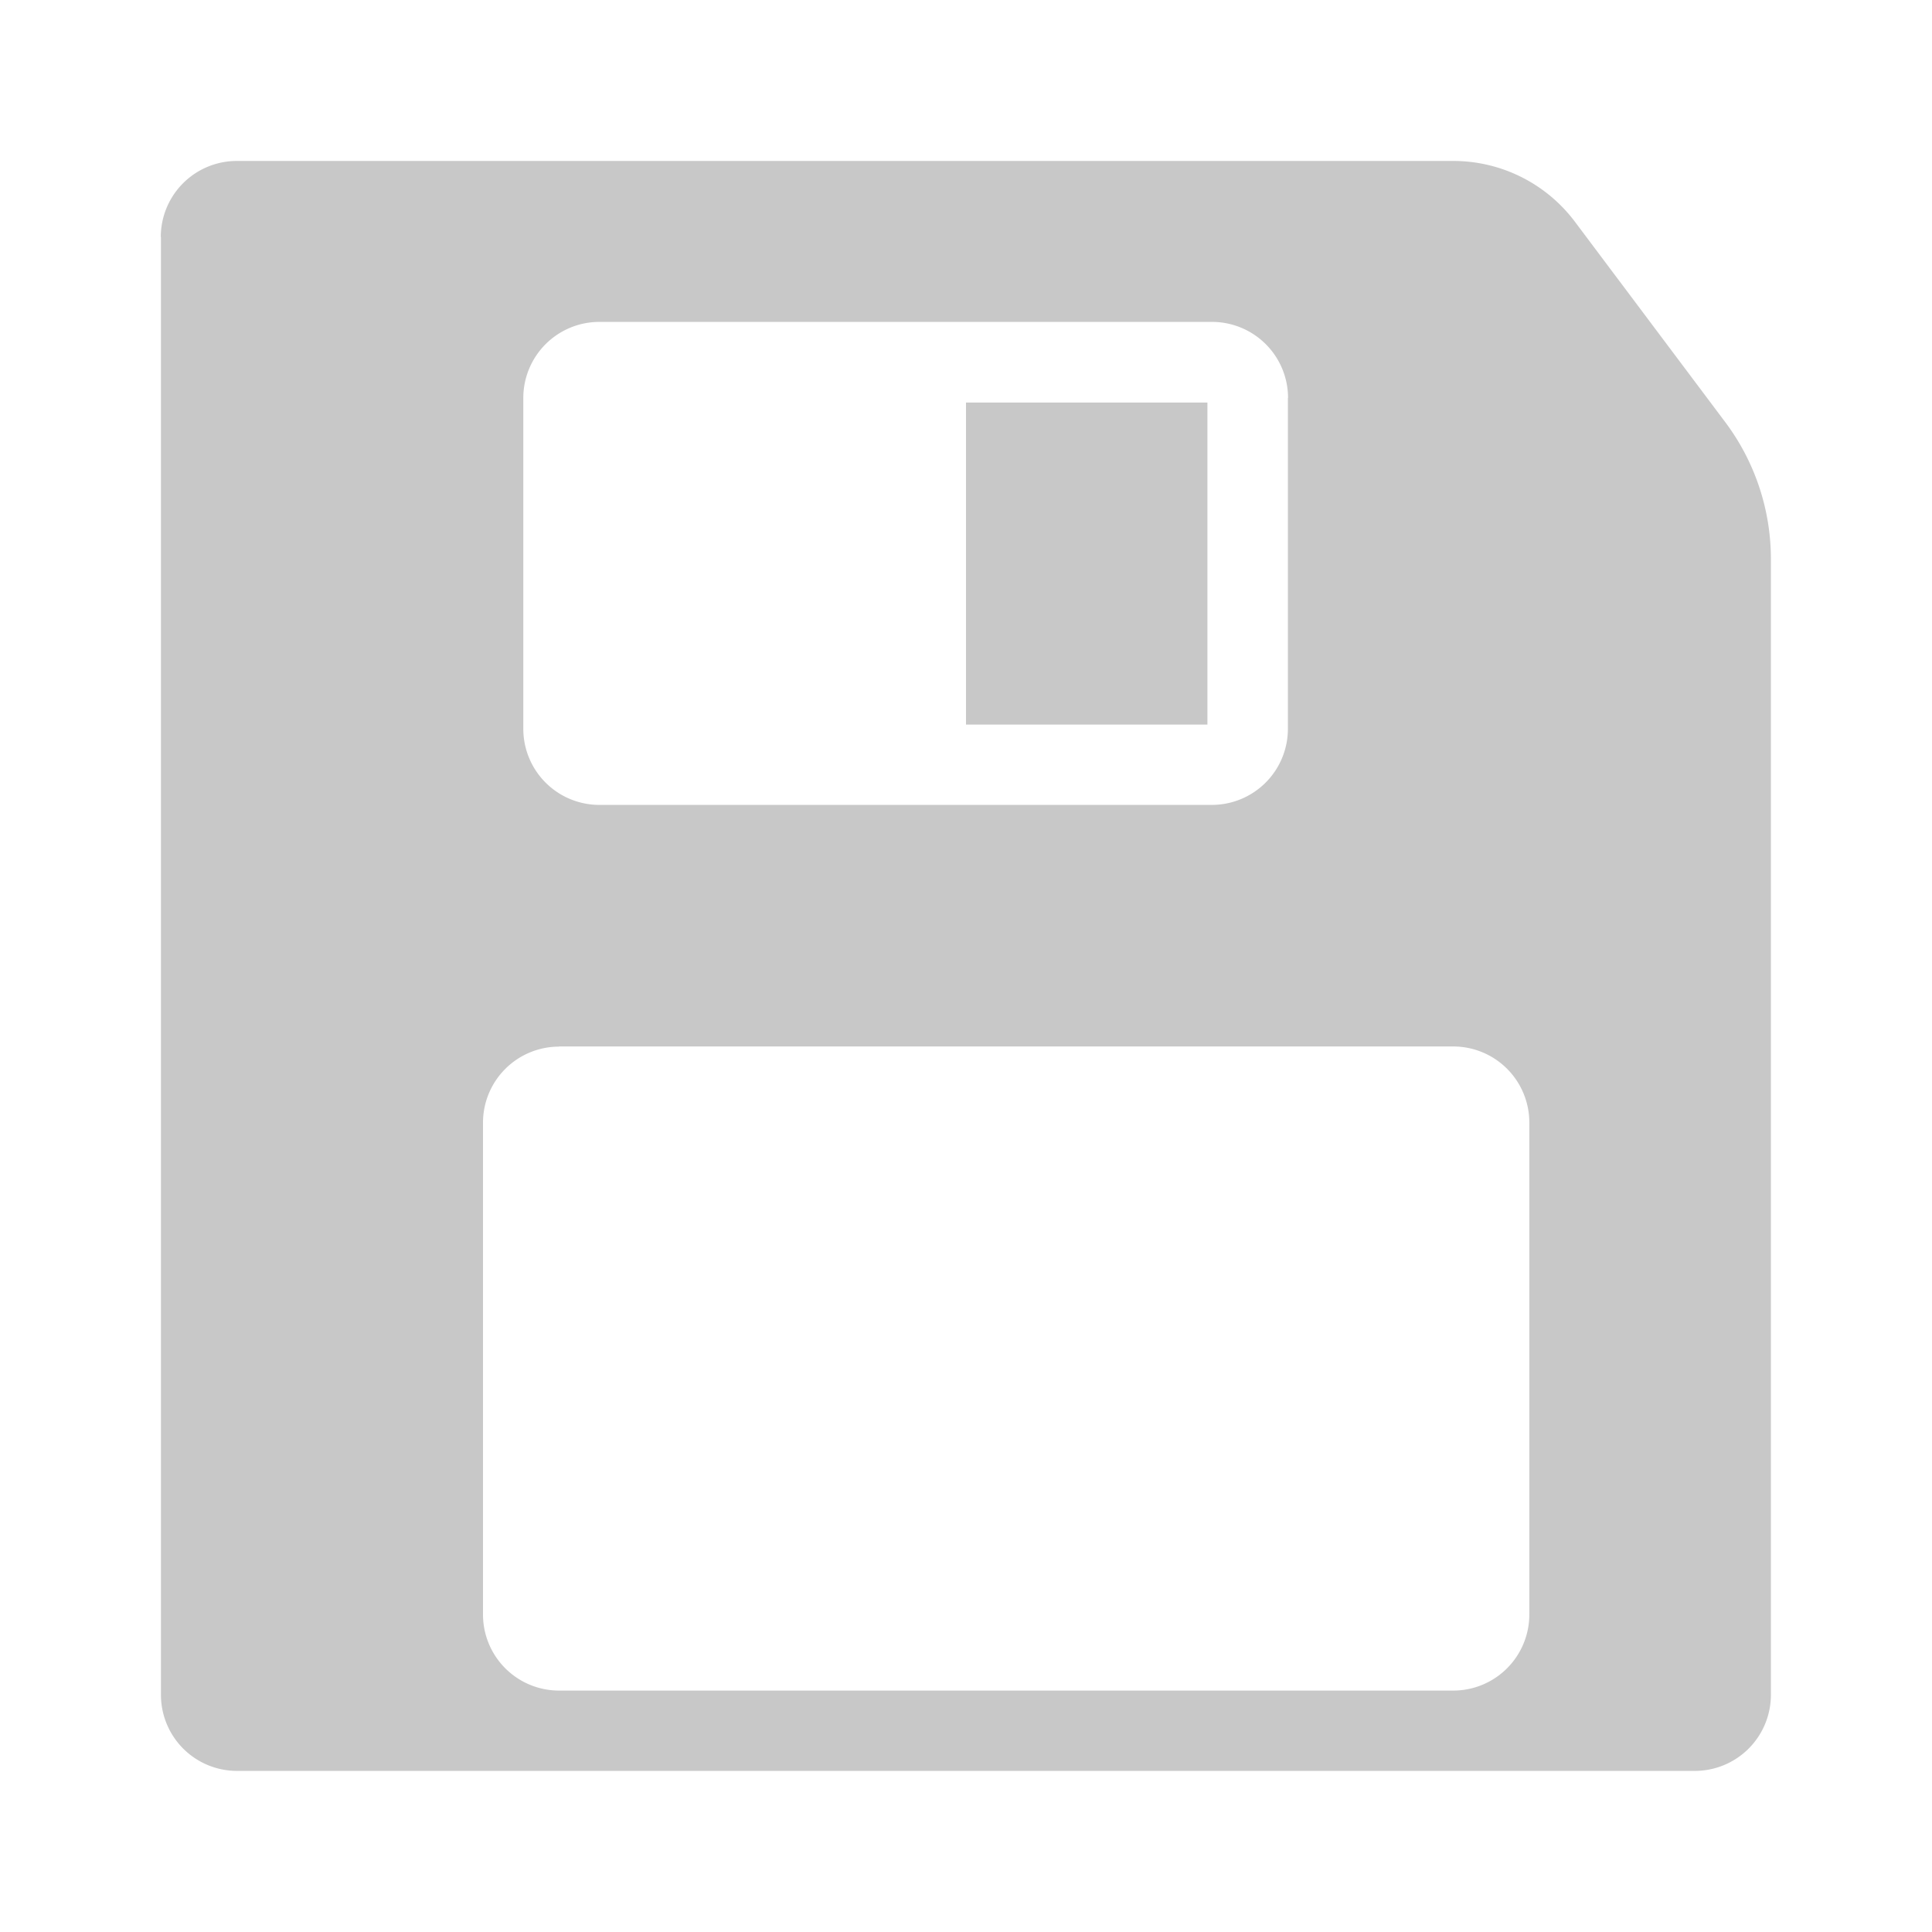 <?xml version="1.0" encoding="UTF-8" standalone="no"?>
<svg
   xmlns:dc="http://purl.org/dc/elements/1.1/"
   xmlns:cc="http://creativecommons.org/ns#"
   xmlns:rdf="http://www.w3.org/1999/02/22-rdf-syntax-ns#"
   xmlns:svg="http://www.w3.org/2000/svg"
   xmlns="http://www.w3.org/2000/svg"
   xmlns:sodipodi="http://sodipodi.sourceforge.net/DTD/sodipodi-0.dtd"
   xmlns:inkscape="http://www.inkscape.org/namespaces/inkscape"
   width="48"
   height="48"
   viewBox="0 0 12.7 12.7"
   version="1.1"
   id="svg8"
   inkscape:version="1.0.2-2 (e86c870879, 2021-01-15)"
   sodipodi:docname="save-dark.svg">
  <defs
     id="defs2">
    <inkscape:path-effect
       effect="fillet_chamfer"
       id="path-effect2760"
       is_visible="true"
       lpeversion="1"
       satellites_param="F,0,0,1,0,0.5,0,2 @ F,0,0,1,0,0.5,0,2 @ F,0,0,1,0,0.5,0,2 @ F,0,0,1,0,0.5,0,2 @ F,0,0,1,0,0.5,0,2 | F,0,0,1,0,0.5,0,2 @ F,0,0,1,0,0.5,0,2 @ F,0,0,1,0,0.5,0,2 @ F,0,0,1,0,0.5,0,2 | F,0,0,1,0,0.5,0,2 @ F,0,0,1,0,0.5,0,2 @ F,0,0,1,0,0.5,0,2 @ F,0,0,1,0,0.5,0,2"
       unit="px"
       method="auto"
       mode="F"
       radius="0.5"
       chamfer_steps="1"
       flexible="false"
       use_knot_distance="true"
       apply_no_radius="true"
       apply_with_radius="true"
       only_selected="false"
       hide_knots="false" />
  </defs>
  <sodipodi:namedview
     id="base"
     pagecolor="#ffffff"
     bordercolor="#666666"
     borderopacity="1.0"
     inkscape:pageopacity="0.0"
     inkscape:pageshadow="2"
     inkscape:zoom="11.2"
     inkscape:cx="27.03916"
     inkscape:cy="30.481466"
     inkscape:document-units="px"
     inkscape:current-layer="layer1"
     inkscape:document-rotation="0"
     showgrid="true"
     units="px"
     inkscape:window-width="1920"
     inkscape:window-height="1009"
     inkscape:window-x="-8"
     inkscape:window-y="-8"
     inkscape:window-maximized="1">
    <inkscape:grid
       type="xygrid"
       id="grid2762" />
  </sodipodi:namedview>
  <g
     inkscape:label="Layer 1"
     inkscape:groupmode="layer"
     id="layer1">
    <path
       id="path2749"
       style="fill:#c8c8c8;fill-opacity:1;stroke:none;stroke-width:0.265px;stroke-linecap:butt;stroke-linejoin:miter;stroke-opacity:1"
       d="m 1.058,1.558 v 9.583 a 0.5,0.5 45 0 0 0.5,0.5 h 9.583 a 0.5,0.5 135 0 0 0.5,-0.5 V 3.675 a 1.5,1.5 71.565 0 0 -0.3,-0.9 l -0.988,-1.317 a 1,1 26.565 0 0 -0.8,-0.4 l -7.996,0 a 0.5,0.5 135 0 0 -0.5,0.5 z m 7.408,1.058 0,2.175 a 0.5,0.5 135 0 1 -0.5,0.5 H 3.94 a 0.5,0.5 45 0 1 -0.5,-0.5 l 0,-2.175 a 0.5,0.5 135 0 1 0.5,-0.5 h 4.027 a 0.5,0.5 45 0 1 0.5,0.5 z m -4.792,4.263 5.879,0 a 0.5,0.5 45 0 1 0.5,0.5 V 10.613 a 0.5,0.5 135 0 1 -0.5,0.5 H 3.675 a 0.5,0.5 45 0 1 -0.5,-0.5 l 0,-3.233 a 0.5,0.5 135 0 1 0.5,-0.5 z"
       sodipodi:nodetypes="cccccccccccccccc"
       inkscape:path-effect="#path-effect2760"
       inkscape:original-d="M 1.0583333,1.0583333 V 11.641667 H 11.641667 V 3.175 l -1.5875,-2.1166667 z m 7.4083334,1.0583334 v 3.175 H 3.4395833 v -3.175 z m -5.2916667,4.7625 6.879167,0 V 11.1125 l -6.879167,0 z" />
    <path
       style="fill:#c8c8c8;fill-opacity:1;stroke:none;stroke-width:0.265;stroke-linecap:butt;stroke-linejoin:miter;stroke-miterlimit:4;stroke-dasharray:none;stroke-opacity:1"
       d="m 6.35,2.646 1.587,0 V 4.763 l -1.587,0 z"
       id="path2758"
       sodipodi:nodetypes="ccccc" />
  </g>
</svg>
